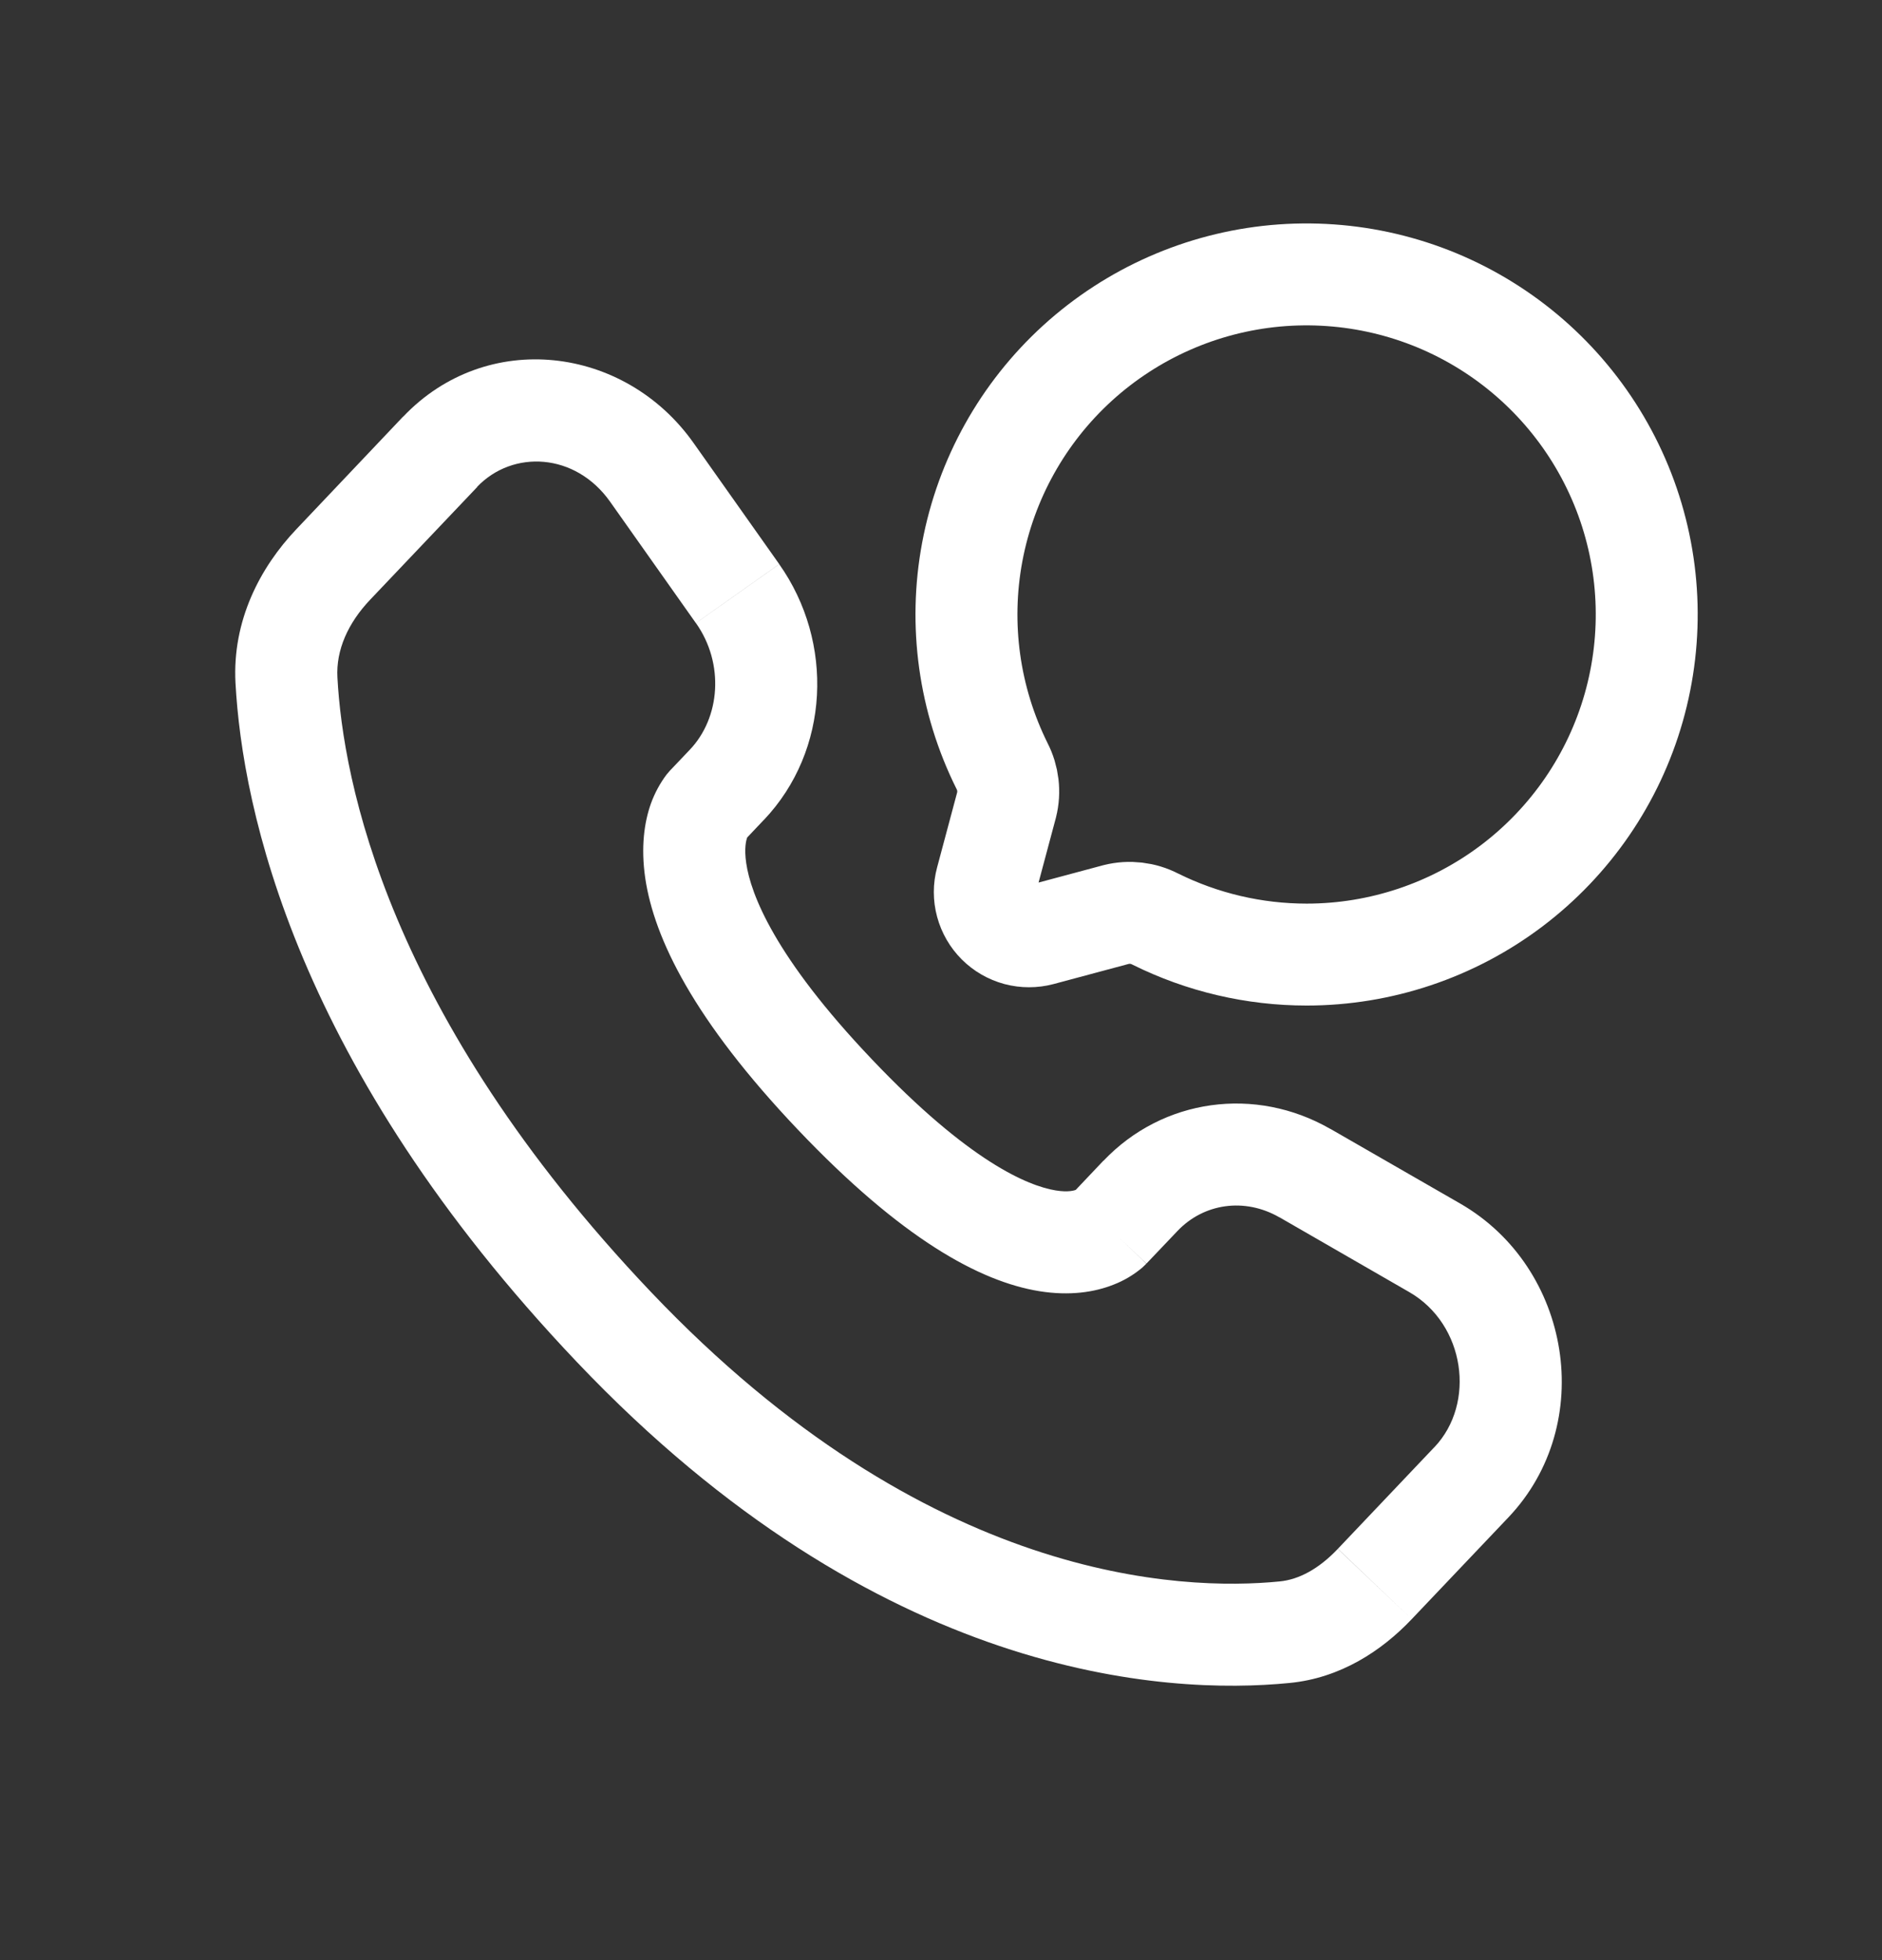 <svg width="24" height="25" viewBox="0 0 24 25" fill="none" xmlns="http://www.w3.org/2000/svg">
<rect x="0" y="0" width="24" height="25" fill="#333333" stroke="none"/>
<path d="M16.663 12.175C17.606 12.175 18.524 11.867 19.276 11.299C20.029 10.73 20.576 9.932 20.834 9.025C21.092 8.117 21.048 7.151 20.707 6.271C20.366 5.392 19.748 4.647 18.946 4.15C18.145 3.653 17.203 3.432 16.263 3.518C15.324 3.605 14.439 3.996 13.741 4.631C13.044 5.266 12.573 6.111 12.399 7.038C12.225 7.965 12.358 8.924 12.778 9.769C12.857 9.922 12.878 10.099 12.836 10.267L12.578 11.232C12.552 11.328 12.552 11.428 12.578 11.524C12.604 11.62 12.654 11.707 12.724 11.777C12.794 11.847 12.881 11.897 12.977 11.923C13.072 11.948 13.173 11.948 13.268 11.923L14.234 11.664C14.402 11.622 14.579 11.643 14.732 11.722C15.332 12.02 15.993 12.175 16.663 12.175Z" stroke="white" stroke-width="1.3"/>
<path d="M14.62 16.116L15.015 15.701L14.071 14.804L13.676 15.221L14.62 16.116ZM16.315 15.525L17.972 16.48L18.622 15.351L16.964 14.397L16.315 15.525ZM18.292 18.457L17.061 19.754L18.003 20.651L19.235 19.354L18.292 18.457ZM16.319 20.17C15.074 20.293 11.825 20.188 8.3 16.477L7.357 17.372C11.199 21.418 14.864 21.622 16.446 21.465L16.319 20.17ZM8.3 16.477C4.937 12.937 4.373 9.95 4.303 8.64L3.003 8.71C3.09 10.315 3.77 13.597 7.357 17.372L8.3 16.477ZM9.493 10.719L9.741 10.457L8.798 9.561L8.549 9.823L9.493 10.719ZM9.937 7.195L8.844 5.649L7.781 6.4L8.874 7.947L9.937 7.195ZM5.14 5.314L3.78 6.749L4.724 7.645L6.086 6.211L5.14 5.314ZM9.021 10.27C8.865 10.12 8.708 9.971 8.549 9.823L8.547 9.825L8.544 9.828L8.501 9.878C8.416 9.991 8.349 10.116 8.301 10.248C8.216 10.487 8.171 10.803 8.228 11.197C8.341 11.97 8.849 13.011 10.173 14.406L11.117 13.509C9.878 12.206 9.573 11.403 9.516 11.008C9.488 10.817 9.516 10.717 9.527 10.685L9.534 10.668C9.525 10.683 9.514 10.697 9.502 10.709L9.498 10.713L9.495 10.716L9.494 10.717C9.494 10.717 9.492 10.719 9.021 10.27ZM10.173 14.406C11.495 15.798 12.492 16.344 13.253 16.468C13.644 16.531 13.961 16.48 14.2 16.385C14.333 16.334 14.457 16.26 14.566 16.168L14.597 16.139L14.609 16.127L14.618 16.118C14.618 16.116 14.62 16.116 14.148 15.668C13.676 15.22 13.677 15.219 13.677 15.219L13.679 15.218L13.681 15.215L13.685 15.211L13.694 15.202L13.726 15.174C13.735 15.17 13.733 15.17 13.722 15.175C13.705 15.182 13.627 15.21 13.462 15.183C13.113 15.126 12.36 14.819 11.117 13.509L10.173 14.406ZM8.844 5.649C7.964 4.405 6.205 4.194 5.141 5.315L6.083 6.211C6.537 5.734 7.337 5.771 7.781 6.4L8.844 5.649ZM4.303 8.64C4.284 8.293 4.436 7.947 4.724 7.645L3.78 6.749C3.315 7.238 2.961 7.918 3.003 8.71L4.303 8.64ZM17.06 19.755C16.818 20.01 16.565 20.146 16.319 20.17L16.446 21.465C17.094 21.402 17.619 21.056 18.003 20.651L17.06 19.755ZM9.741 10.458C10.582 9.573 10.64 8.191 9.937 7.196L8.875 7.947C9.241 8.465 9.184 9.155 8.798 9.561L9.741 10.458ZM17.972 16.48C18.684 16.89 18.824 17.898 18.292 18.458L19.235 19.354C20.367 18.162 20.038 16.167 18.622 15.351L17.972 16.48ZM15.015 15.701C15.349 15.349 15.87 15.27 16.315 15.526L16.964 14.398C16.011 13.85 14.83 14.007 14.071 14.806L15.015 15.701Z" fill="white"/>
</svg>
